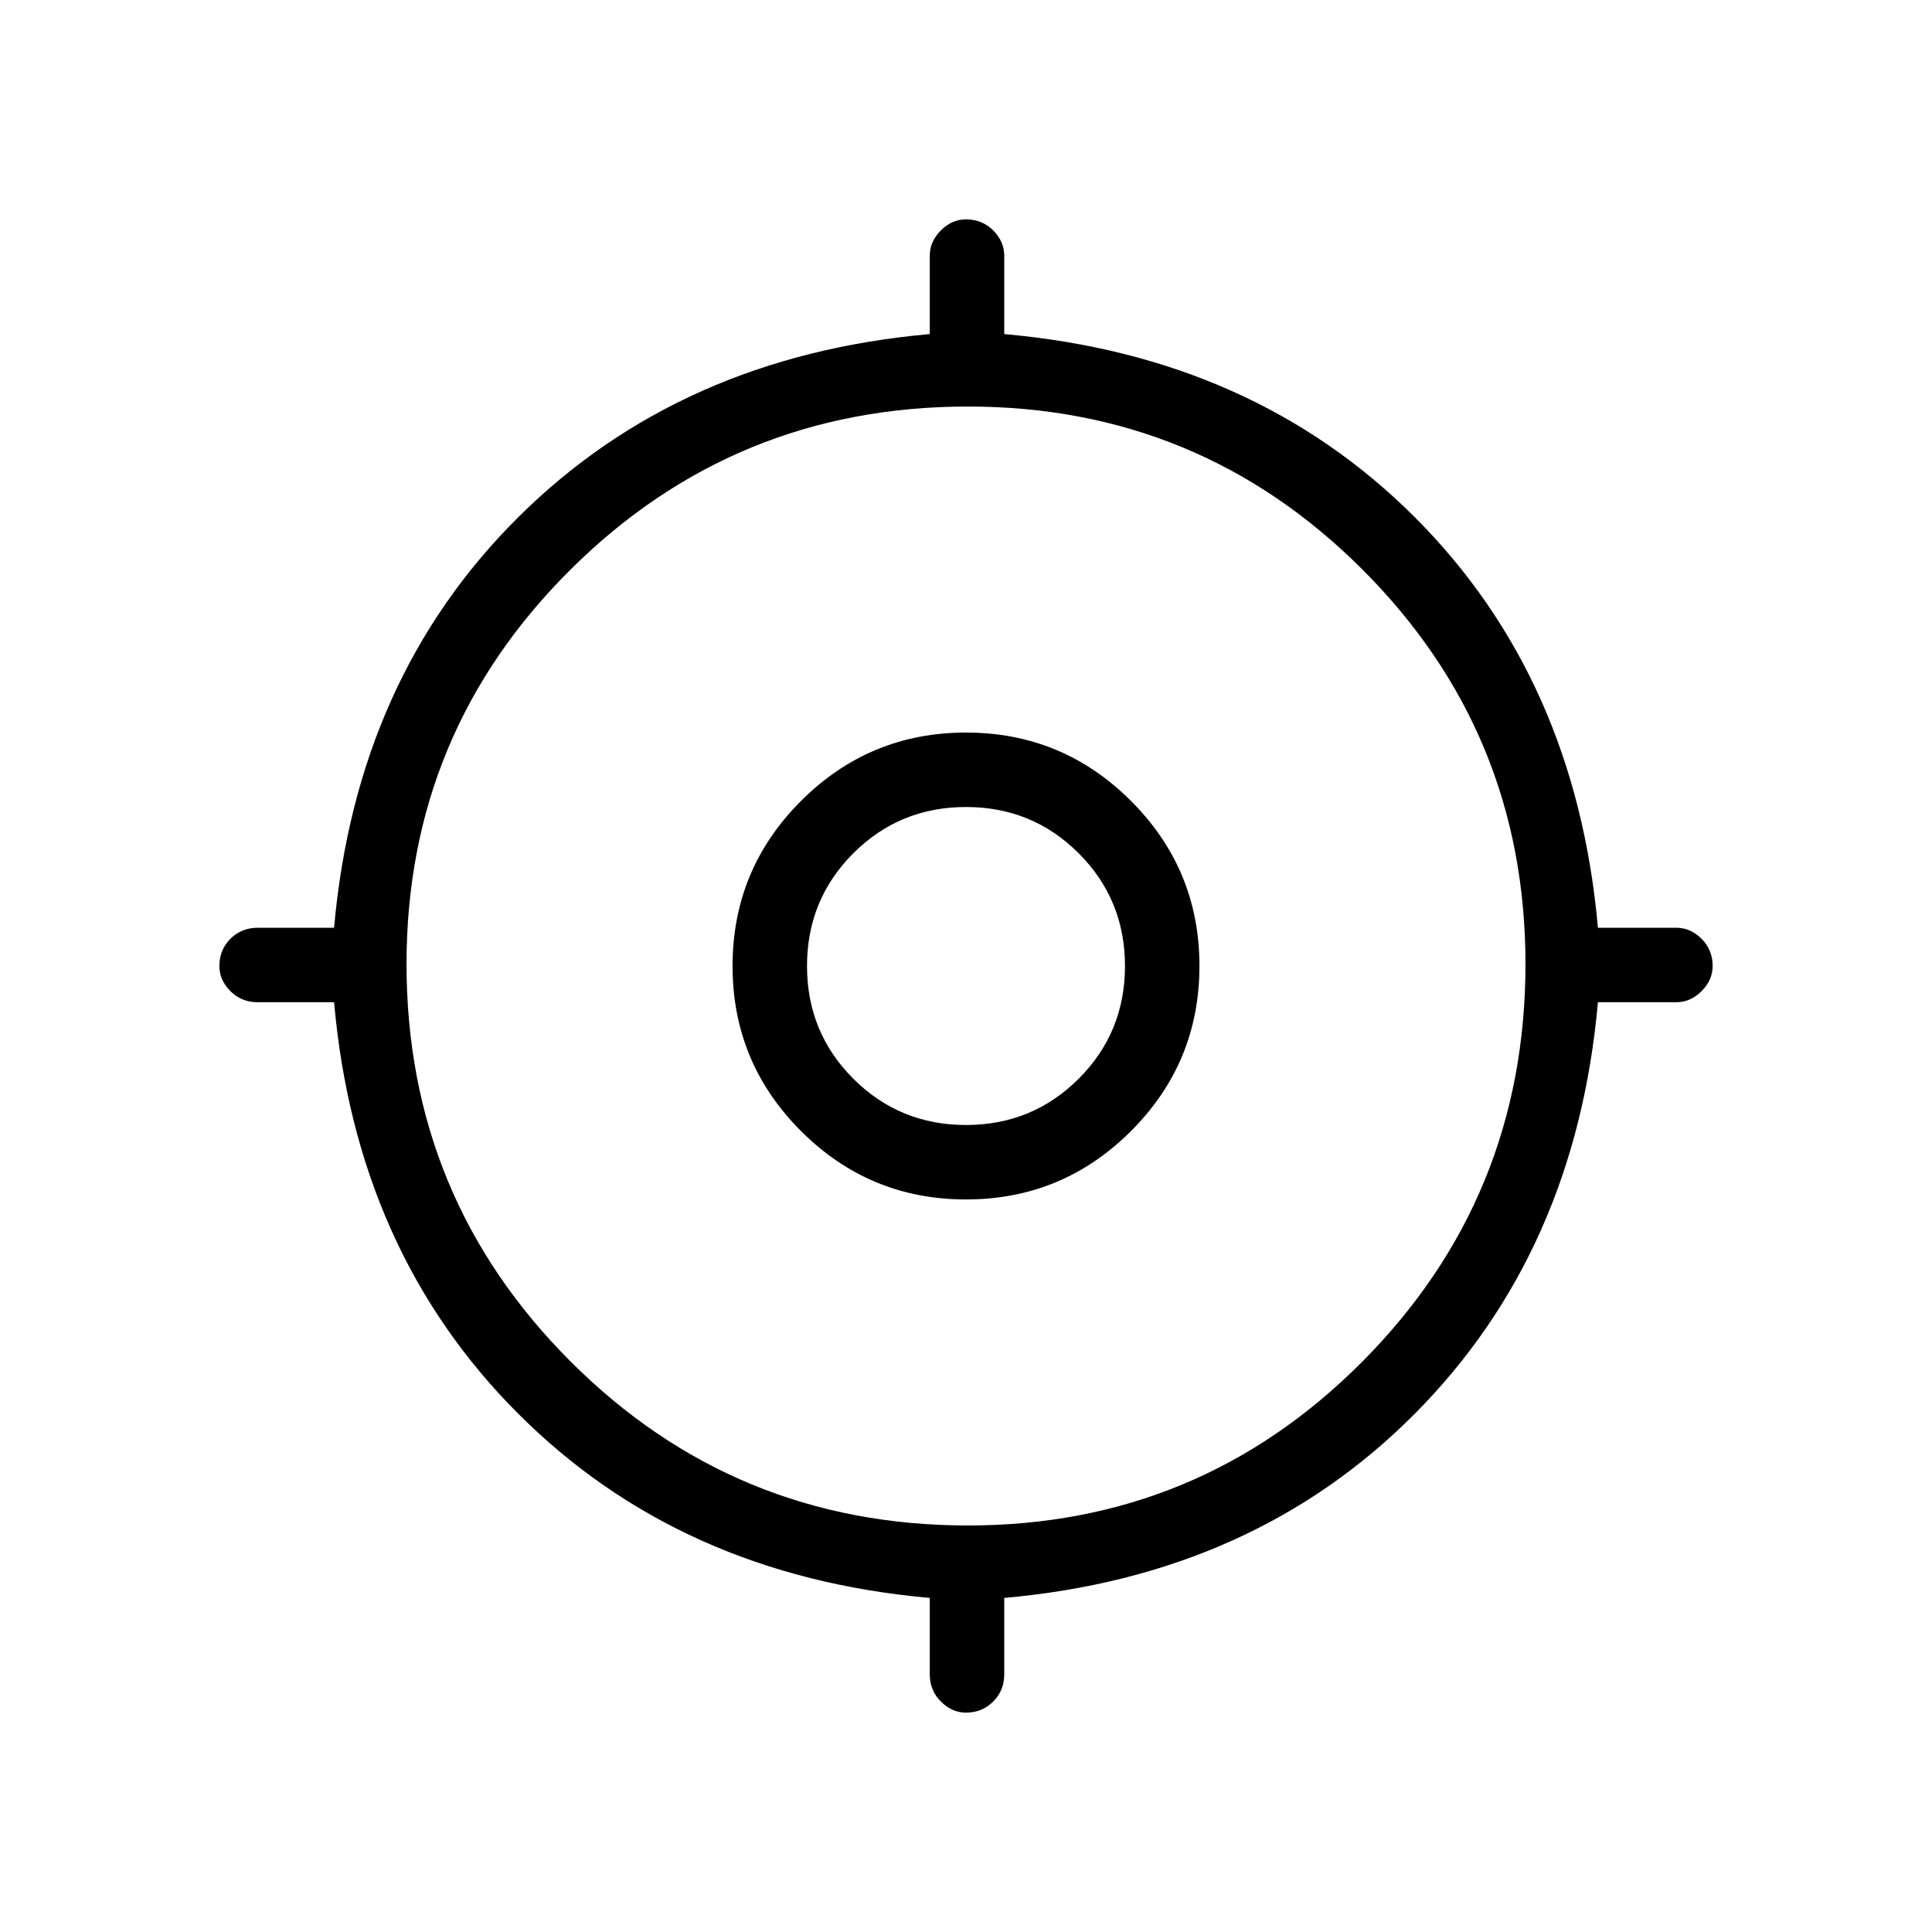 <svg xmlns="http://www.w3.org/2000/svg" height="24" width="24"><path d="M12 21.275Q11.825 21.275 11.688 21.137Q11.55 21 11.55 20.8V19.85Q8.45 19.575 6.438 17.562Q4.425 15.55 4.15 12.45H3.2Q3 12.45 2.862 12.312Q2.725 12.175 2.725 12Q2.725 11.8 2.862 11.662Q3 11.525 3.2 11.525H4.15Q4.425 8.425 6.438 6.425Q8.45 4.425 11.55 4.15V3.175Q11.55 3 11.688 2.862Q11.825 2.725 12 2.725Q12.2 2.725 12.338 2.862Q12.475 3 12.475 3.175V4.15Q15.575 4.425 17.575 6.425Q19.575 8.425 19.85 11.525H20.825Q21 11.525 21.138 11.662Q21.275 11.8 21.275 12Q21.275 12.175 21.138 12.312Q21 12.45 20.825 12.45H19.85Q19.575 15.55 17.575 17.562Q15.575 19.575 12.475 19.85V20.8Q12.475 21 12.338 21.137Q12.2 21.275 12 21.275ZM12.025 18.95Q14.9 18.95 16.925 16.913Q18.95 14.875 18.95 11.975Q18.95 9.1 16.925 7.075Q14.9 5.05 12.025 5.05Q9.125 5.05 7.088 7.075Q5.05 9.1 5.05 11.975Q5.05 14.875 7.088 16.913Q9.125 18.95 12.025 18.95ZM12 14.9Q10.8 14.9 9.95 14.05Q9.1 13.2 9.1 12Q9.1 10.8 9.95 9.95Q10.8 9.1 12 9.1Q13.2 9.1 14.05 9.95Q14.9 10.8 14.9 12Q14.9 13.2 14.05 14.05Q13.2 14.9 12 14.9ZM12 13.975Q12.825 13.975 13.4 13.4Q13.975 12.825 13.975 12Q13.975 11.175 13.4 10.6Q12.825 10.025 12 10.025Q11.175 10.025 10.6 10.6Q10.025 11.175 10.025 12Q10.025 12.825 10.6 13.4Q11.175 13.975 12 13.975ZM12 12Q12 12 12 12Q12 12 12 12Q12 12 12 12Q12 12 12 12Q12 12 12 12Q12 12 12 12Q12 12 12 12Q12 12 12 12Z"/></svg>